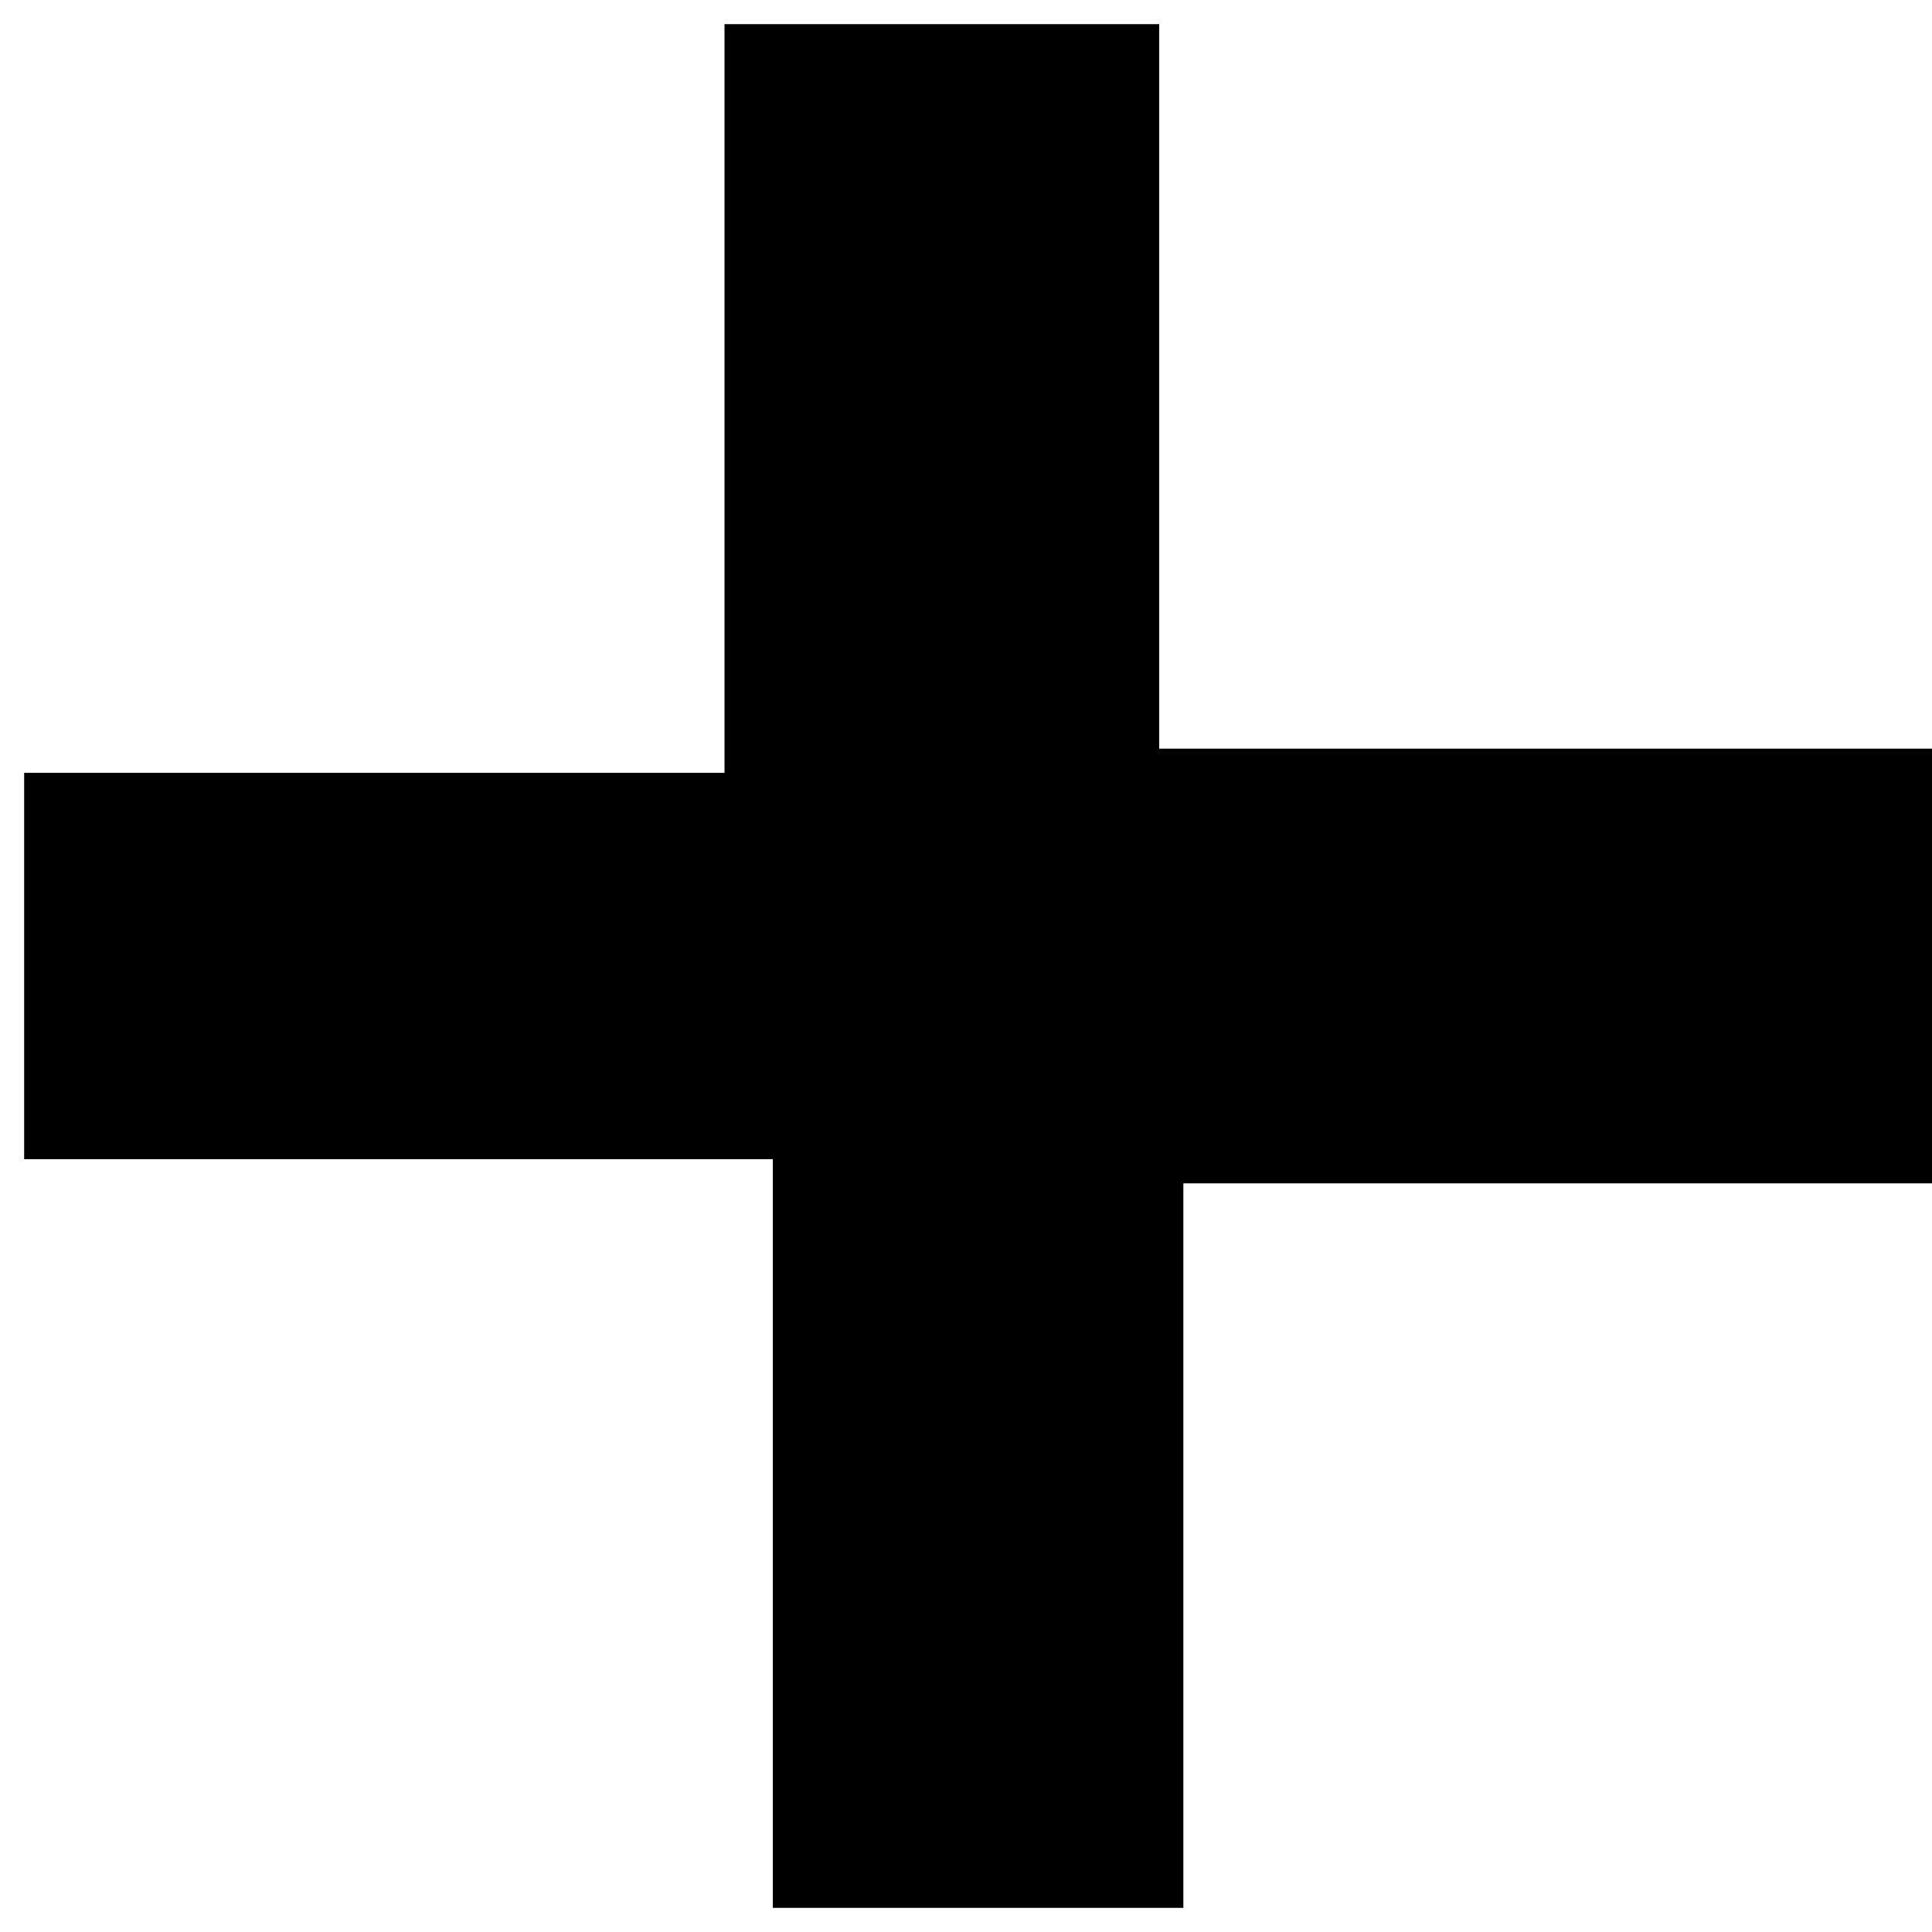 <?xml version="1.0" encoding="utf-8"?>
<!-- Generator: Adobe Illustrator 23.1.0, SVG Export Plug-In . SVG Version: 6.00 Build 0)  -->
<svg version="1.1" id="Ebene_1" xmlns="http://www.w3.org/2000/svg" xmlns:xlink="http://www.w3.org/1999/xlink" x="0px" y="0px"
	 viewBox="0 0 8 8" style="enable-background:new 0 0 8 8;" xml:space="preserve">
<path d="M0.1,3.1v1.7h0.9h2.2V7v0.9h1.7V7.1V4.9h2.2h0.9V3.1H7H4.8V0.9V0.1H3V1v2.2H0.8H0.1V3.1z"/>
</svg>
